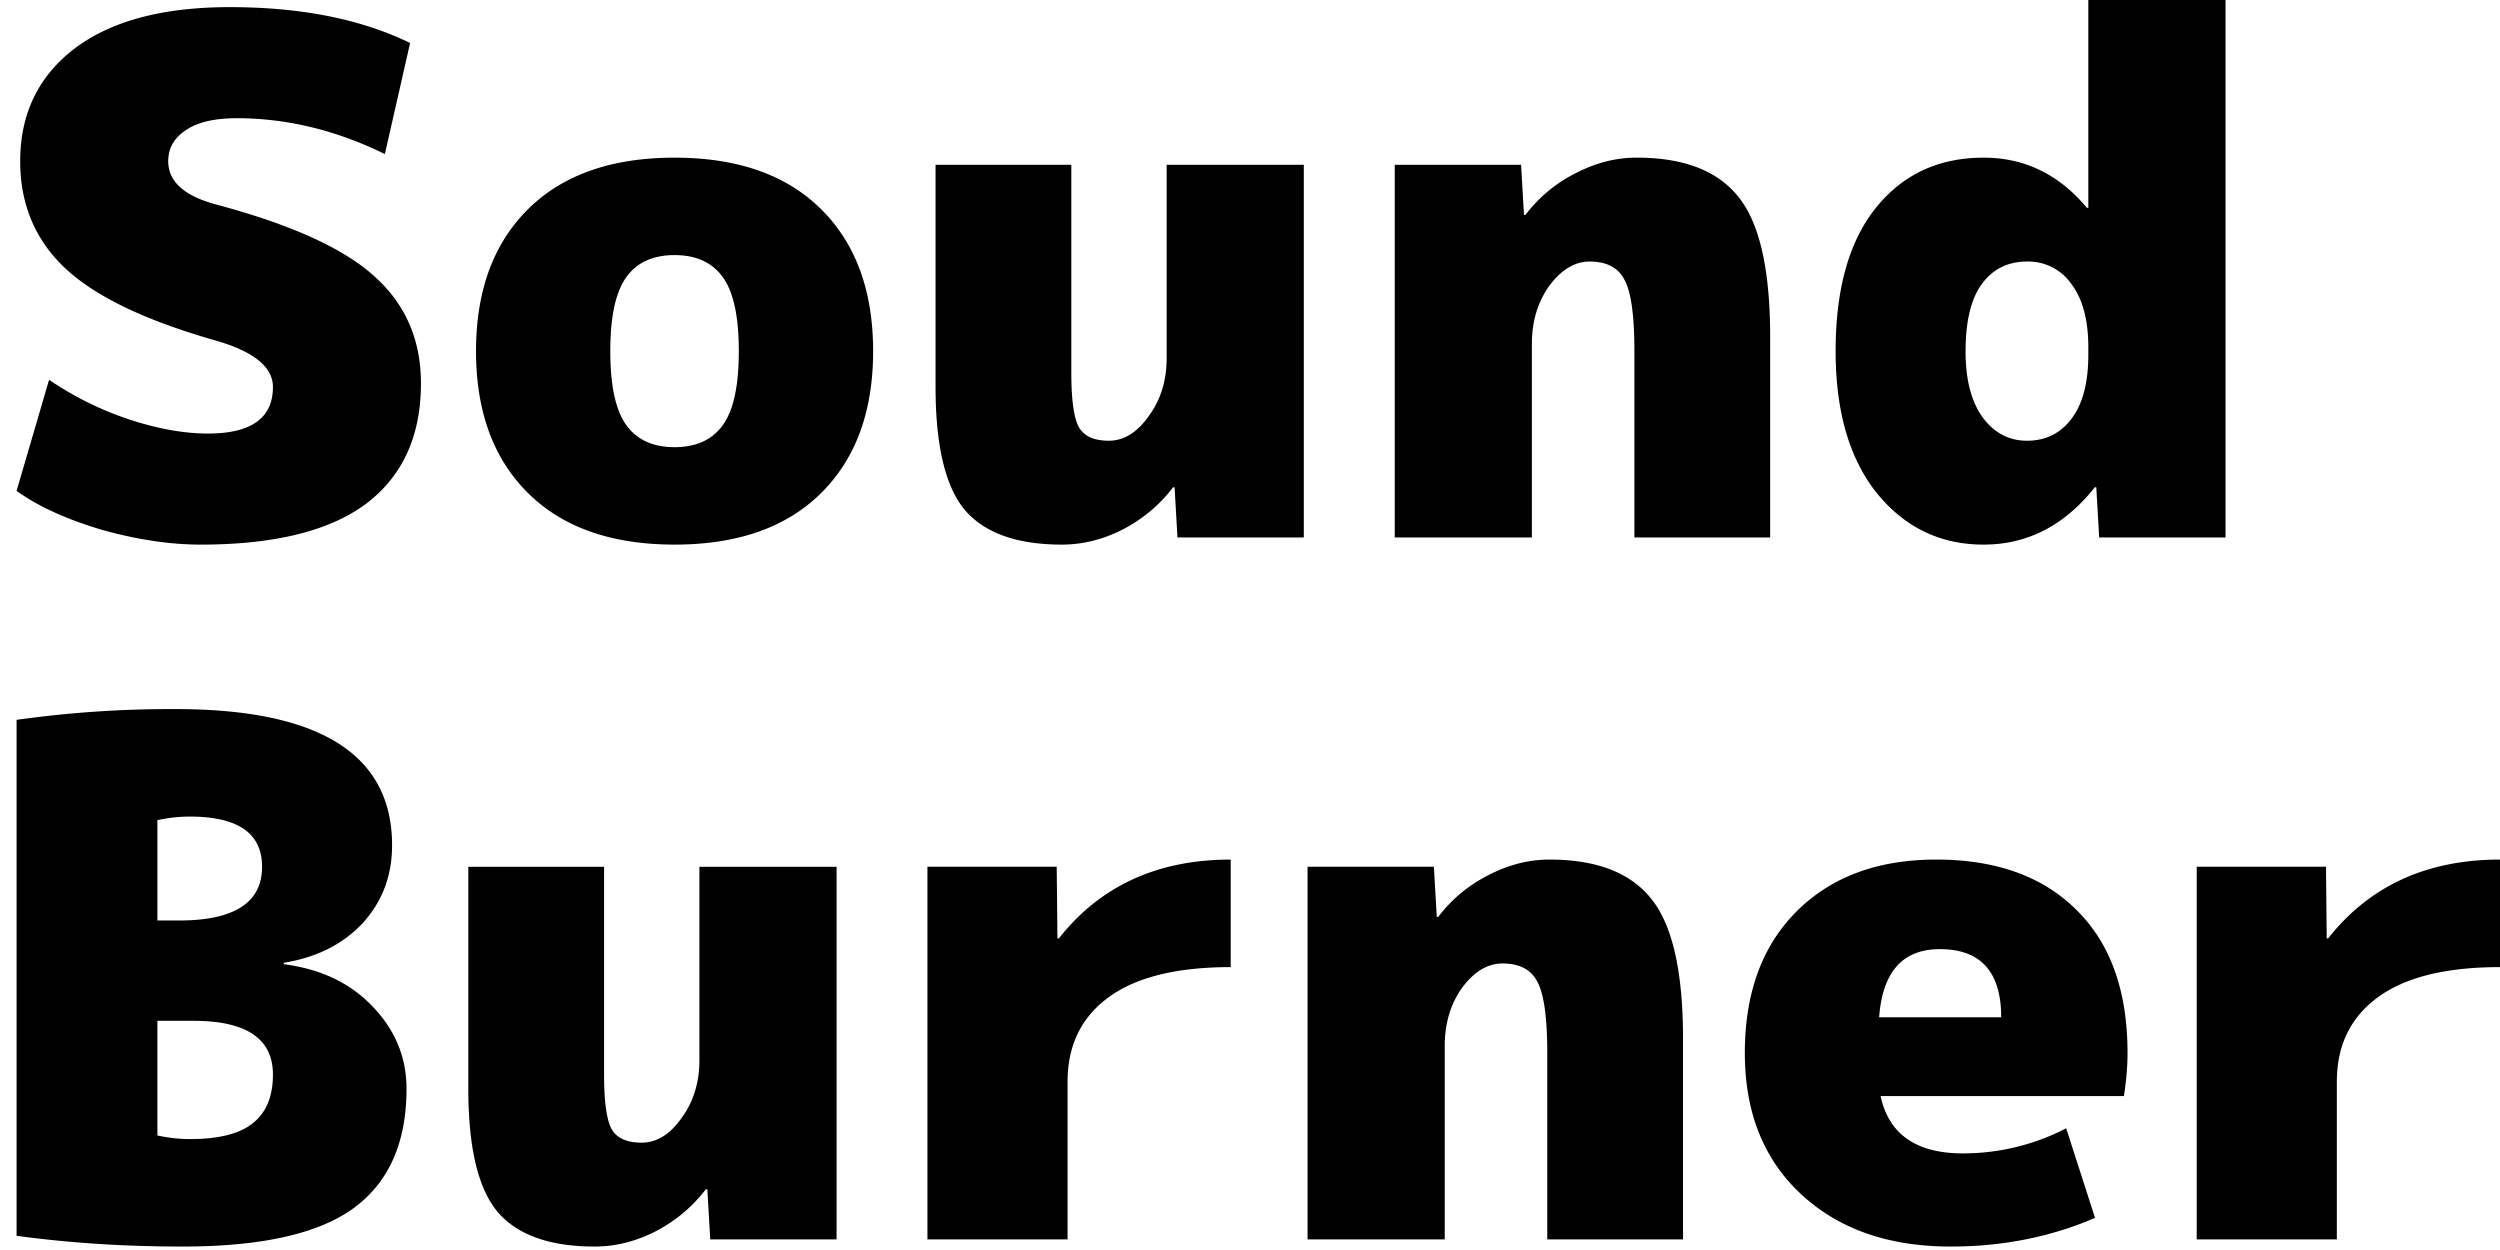 <svg width="76" height="38" viewBox="0 0 76 38" fill="none" xmlns="http://www.w3.org/2000/svg">
    <path d="M11.7 4.684c-1.479-.726-2.979-1.09-4.5-1.09-.689 0-1.208.124-1.56.37-.35.233-.526.545-.526.938 0 .61.475 1.045 1.427 1.307 2.297.61 3.914 1.343 4.85 2.2.937.842 1.406 1.924 1.406 3.246 0 1.597-.556 2.817-1.669 3.66-1.112.827-2.787 1.241-5.026 1.241-.937 0-1.947-.152-3.03-.457-1.068-.32-1.924-.712-2.568-1.177l.988-3.376a9.847 9.847 0 0 0 2.414 1.198c.879.29 1.683.436 2.415.436 1.317 0 1.976-.472 1.976-1.416 0-.61-.586-1.082-1.756-1.416-2.137-.61-3.659-1.344-4.566-2.2C1.067 7.29.614 6.207.614 4.901c0-1.438.549-2.578 1.646-3.42C3.372.638 4.945.217 6.98.217c2.165 0 3.995.363 5.487 1.09L11.7 4.683zM16.05 6.361c1.055-1.046 2.54-1.568 4.457-1.568 1.917 0 3.402.522 4.456 1.568 1.054 1.046 1.58 2.484 1.58 4.314s-.526 3.267-1.58 4.313c-1.054 1.046-2.54 1.568-4.456 1.568-1.917 0-3.402-.523-4.456-1.568-1.054-1.046-1.58-2.484-1.58-4.313 0-1.83.526-3.268 1.58-4.314zm2.986 6.557c.322.45.812.676 1.47.676.66 0 1.15-.226 1.472-.676.322-.45.482-1.198.482-2.243 0-1.046-.16-1.794-.482-2.244-.322-.45-.813-.676-1.471-.676-.659 0-1.149.225-1.47.676-.323.45-.484 1.198-.484 2.244 0 1.045.161 1.793.483 2.243zM35.663 14.813c-.41.538-.922.966-1.537 1.286-.6.305-1.214.457-1.844.457-1.375 0-2.363-.355-2.963-1.067-.585-.712-.878-1.954-.878-3.725V5.01h4.127v6.318c0 .842.08 1.402.241 1.677.161.262.461.393.9.393.454 0 .856-.247 1.207-.741.366-.494.55-1.082.55-1.765V5.01h4.17v11.328h-3.841l-.088-1.525h-.044zM46.372 6.535c.41-.537.914-.958 1.514-1.263.615-.32 1.237-.48 1.866-.48 1.45 0 2.488.407 3.117 1.22.63.8.944 2.208.944 4.227v6.1h-4.127v-5.664c0-1.09-.102-1.816-.307-2.179-.19-.363-.541-.545-1.053-.545-.454 0-.864.247-1.23.741-.351.494-.527 1.082-.527 1.765v5.881H42.4V5.01h3.841l.088 1.525h.044zM55.803 10.675c0-1.874.402-3.32 1.207-4.336.82-1.03 1.917-1.546 3.293-1.546 1.243 0 2.29.508 3.139 1.525h.043V0h4.171v16.338h-3.841l-.088-1.525h-.044c-.922 1.162-2.049 1.743-3.38 1.743-1.318 0-2.4-.523-3.25-1.568-.833-1.046-1.25-2.484-1.25-4.313zm3.95 0c0 .87.176 1.546.528 2.025.35.465.797.698 1.339.698.57 0 1.024-.226 1.36-.676.337-.45.505-1.096.505-1.939v-.217c0-.828-.168-1.467-.505-1.918a1.595 1.595 0 0 0-1.36-.697c-.586 0-1.047.233-1.383.697-.322.45-.483 1.126-.483 2.027zM5.772 24.824c-.322 0-.65.036-.987.109v3.05h.658c1.683 0 2.524-.545 2.524-1.634 0-1.017-.731-1.525-2.195-1.525zm6.586 8.278c0 1.641-.542 2.854-1.625 3.638-1.068.77-2.795 1.155-5.18 1.155-1.786 0-3.468-.11-5.049-.327V21.883a33.787 33.787 0 0 1 4.83-.327c4.39 0 6.585 1.38 6.585 4.14 0 .929-.3 1.72-.9 2.374-.6.639-1.398 1.038-2.393 1.198v.044c1.127.145 2.027.573 2.7 1.285.688.711 1.032 1.547 1.032 2.505zm-4.061-.435c0-1.09-.805-1.634-2.415-1.634H4.785v3.485c.336.073.665.11.987.11.878 0 1.515-.16 1.91-.48.41-.32.615-.814.615-1.482zM21.459 36.152c-.41.537-.922.966-1.537 1.285-.6.305-1.214.458-1.843.458-1.376 0-2.364-.356-2.964-1.068-.585-.711-.878-1.953-.878-3.725V26.35h4.127v6.317c0 .843.08 1.402.241 1.678.161.261.461.392.9.392.454 0 .857-.247 1.208-.74.365-.495.549-1.083.549-1.765v-5.882h4.17v11.328h-3.841l-.088-1.525h-.044zM37.414 26.131V29.4c-1.639 0-2.875.305-3.71.915-.834.61-1.25 1.466-1.25 2.57v4.793h-4.26V26.349h3.93l.022 2.178h.044c1.259-1.597 3-2.396 5.224-2.396zM43.722 27.874c.41-.537.915-.959 1.515-1.264.614-.32 1.236-.479 1.866-.479 1.448 0 2.487.407 3.117 1.22.629.799.944 2.207.944 4.226v6.1h-4.127v-5.664c0-1.09-.103-1.815-.307-2.178-.19-.364-.542-.545-1.054-.545-.454 0-.864.247-1.23.74-.35.494-.526 1.082-.526 1.765v5.882h-4.17V26.349h3.84l.088 1.525h.044zM57.126 30.924h3.71c0-1.38-.622-2.07-1.866-2.07-1.127 0-1.742.69-1.844 2.07zm.044 2.396c.249 1.162 1.083 1.743 2.502 1.743a6.81 6.81 0 0 0 3.14-.763l.877 2.723c-1.346.581-2.81.872-4.39.872-1.888 0-3.402-.53-4.544-1.59-1.141-1.06-1.712-2.491-1.712-4.292 0-1.815.52-3.246 1.559-4.292 1.053-1.06 2.473-1.59 4.258-1.59 1.83 0 3.256.516 4.28 1.547 1.025 1.016 1.537 2.461 1.537 4.335 0 .392-.036.828-.11 1.307H57.17zM76 26.131V29.4c-1.639 0-2.876.305-3.71.915-.834.61-1.25 1.466-1.25 2.57v4.793h-4.26V26.349h3.93l.022 2.178h.044c1.258-1.597 3-2.396 5.224-2.396z" fill="#000"/>
</svg>
